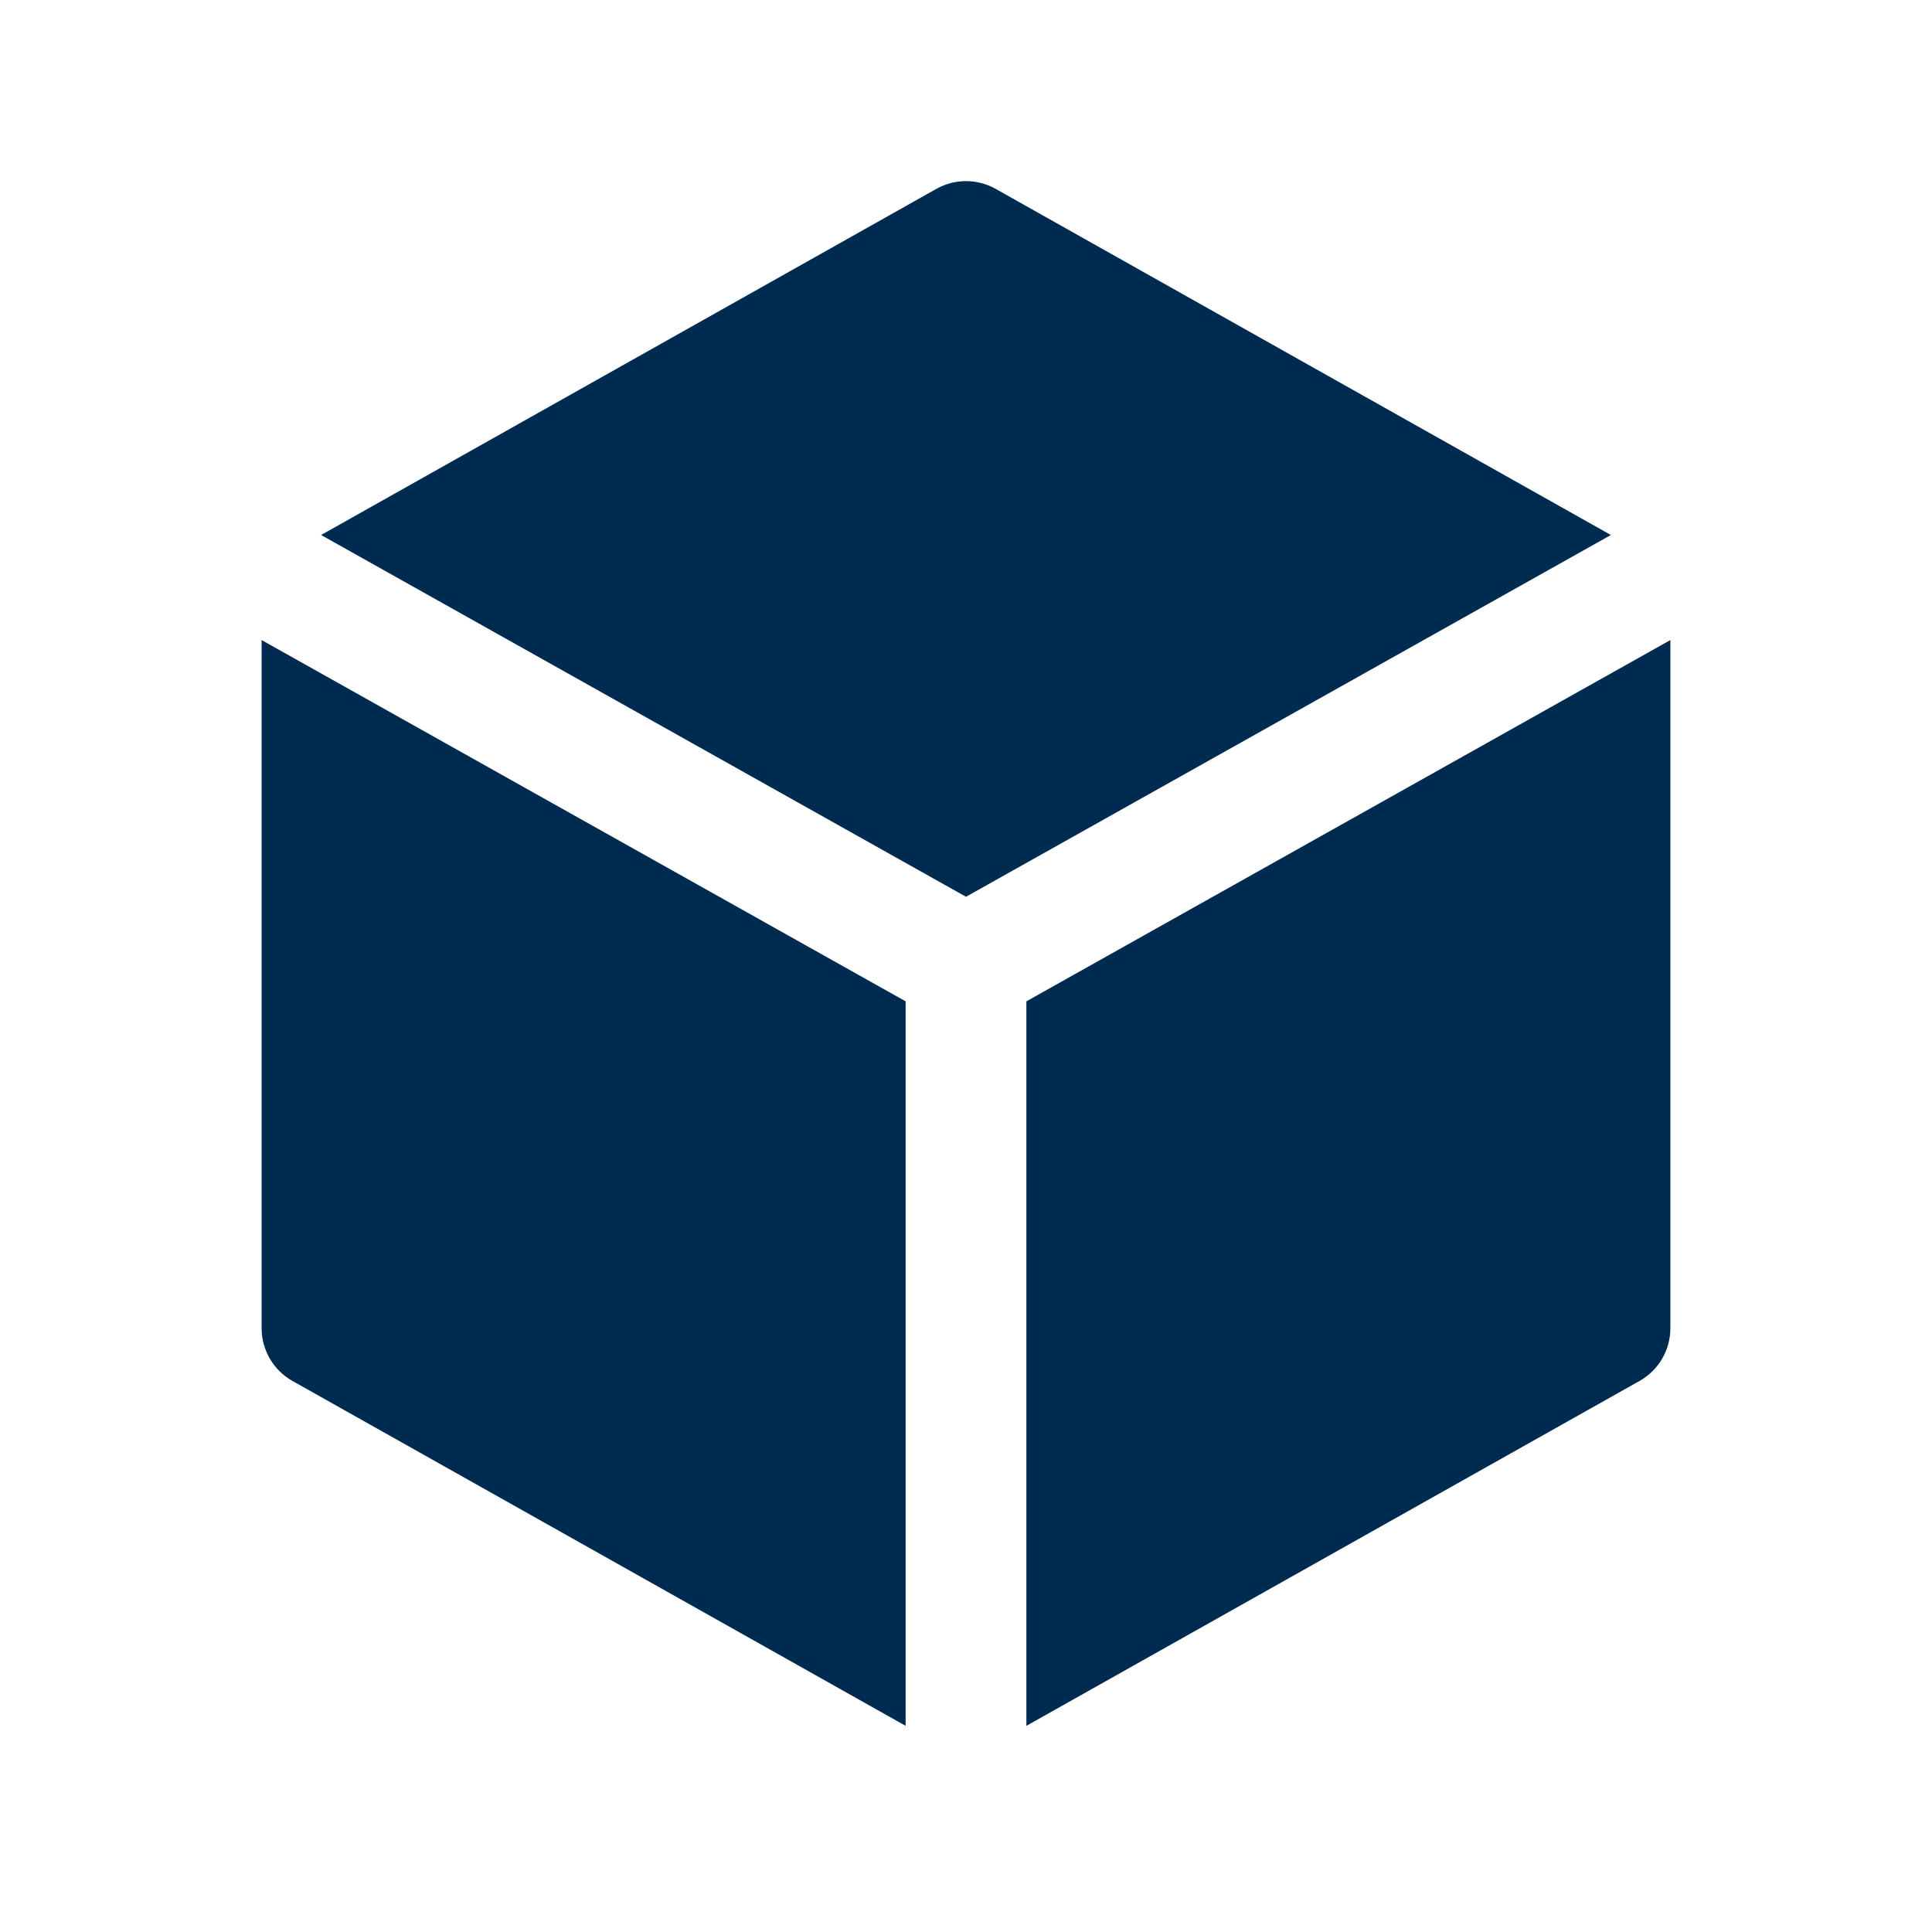 <svg width="24" height="24" viewBox="0 0 24 24" fill="none" xmlns="http://www.w3.org/2000/svg">
<path fill-rule="evenodd" clip-rule="evenodd" d="M11.632 2.346C11.861 2.218 12.139 2.218 12.368 2.346L20.011 6.646L16.758 8.471L12 11.14L7.242 8.471L3.989 6.646L11.632 2.346ZM3.25 7.951V16.5C3.25 16.771 3.396 17.021 3.632 17.154L11.25 21.439V17V12.439L6.508 9.779L3.25 7.951ZM12.75 21.439L20.368 17.154C20.604 17.021 20.75 16.771 20.75 16.5V7.951L17.492 9.779L12.75 12.439V17V21.439Z" fill="#002B51"/>
</svg>
